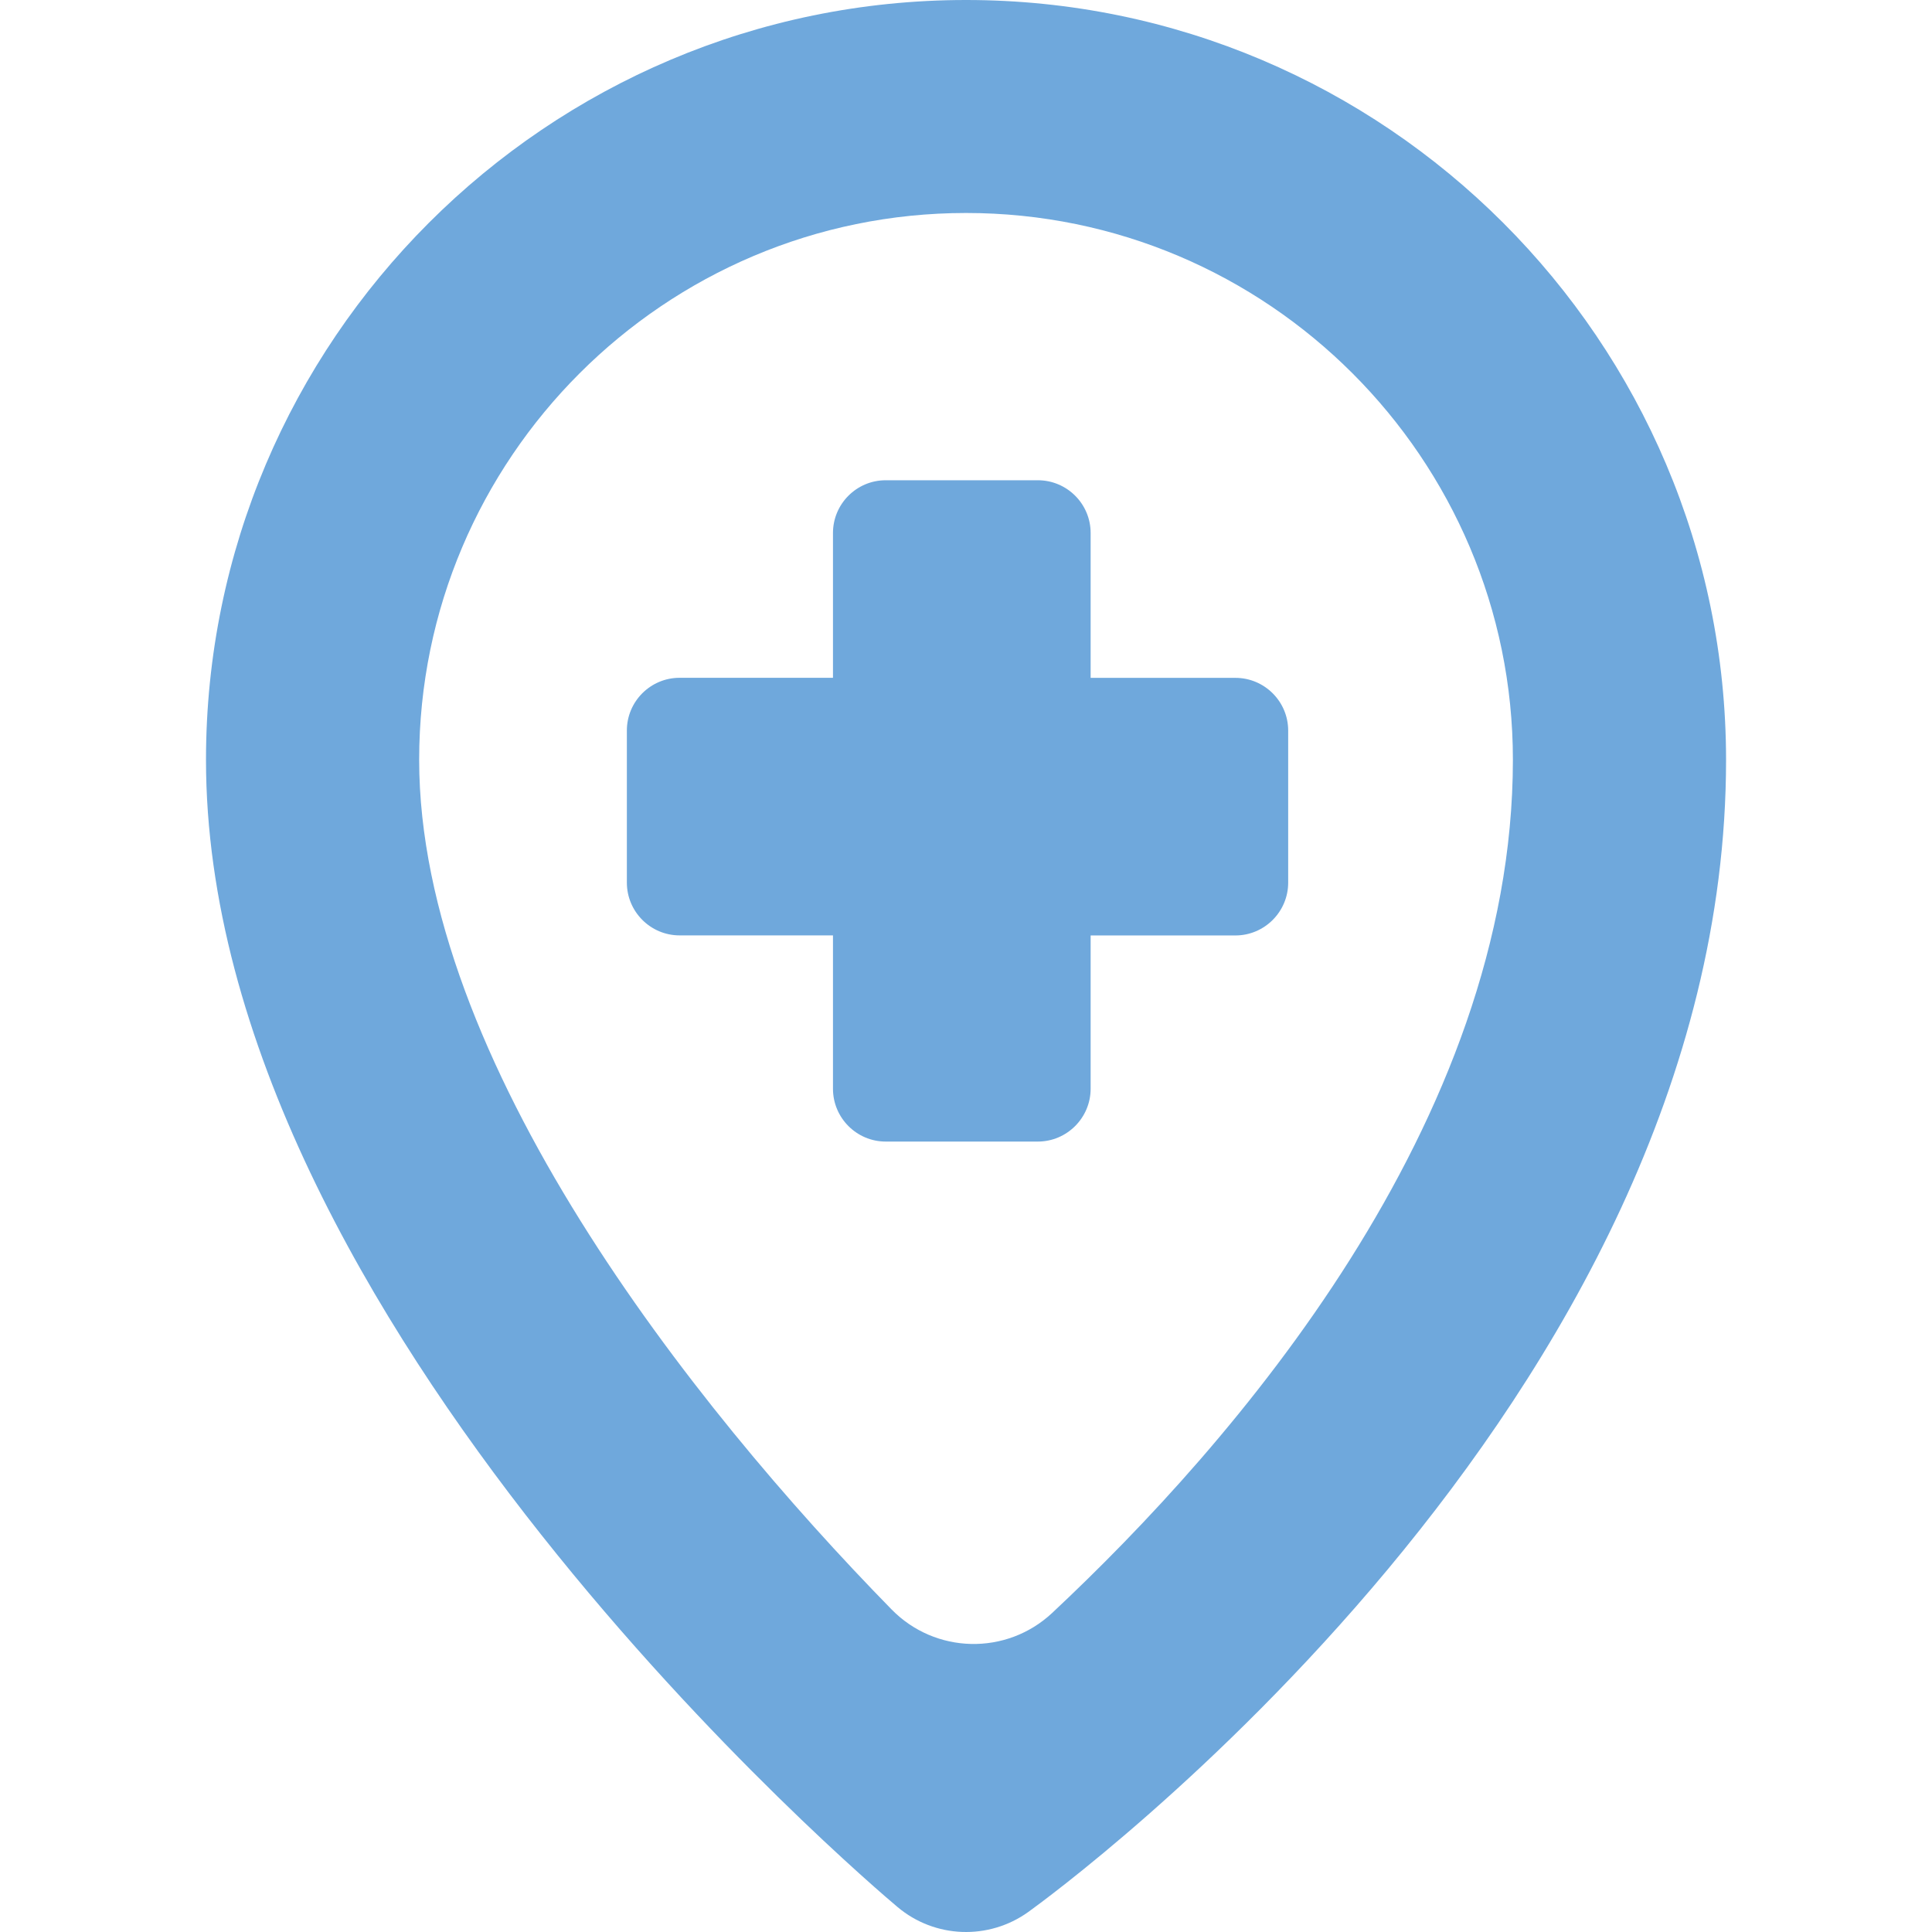 <?xml version="1.0" encoding="iso-8859-1"?>
<!-- Generator: Adobe Illustrator 16.0.0, SVG Export Plug-In . SVG Version: 6.00 Build 0)  -->
<!DOCTYPE svg PUBLIC "-//W3C//DTD SVG 1.1//EN" "http://www.w3.org/Graphics/SVG/1.1/DTD/svg11.dtd">
<svg xmlns="http://www.w3.org/2000/svg" xmlns:xlink="http://www.w3.org/1999/xlink" version="1.1" id="Capa_1" x="0px" y="0px" width="512px" height="512px" viewBox="0 0 31.785 31.785" style="enable-background:new 0 0 31.785 31.785;" xml:space="preserve">
<g>
	<g>
		<path d="M17.943,8.769c0-0.479-0.389-0.868-0.869-0.868h-2.502c-0.479,0-0.868,0.389-0.868,0.868v2.382h-2.523    c-0.479,0-0.868,0.389-0.868,0.868v2.501c0,0.479,0.389,0.869,0.868,0.869h2.523v2.523c0,0.479,0.389,0.869,0.868,0.869h2.502    c0.479,0,0.869-0.391,0.869-0.869V15.39h2.381c0.479,0,0.869-0.39,0.869-0.869V12.02c0-0.479-0.389-0.868-0.869-0.868h-2.381    V8.769z" fill="#6fa8dc"/>
		<path d="M15.894,0C8.999,0,3.389,5.608,3.389,12.502c0,9.217,10.913,18.482,11.377,18.872c0.614,0.517,1.5,0.549,2.152,0.081    c0.468-0.337,11.479-8.38,11.479-18.953C28.396,5.608,22.787,0,15.894,0z M17.31,26.536c-0.751,0.703-1.925,0.677-2.644-0.06    c-3.296-3.367-7.77-9.041-7.77-13.976c0-4.959,4.037-8.996,8.998-8.996c4.959,0,8.996,4.037,8.996,8.996    C24.889,18.477,20.277,23.758,17.31,26.536z" fill="#6fa8dc"/>
	</g>
</g>
<g>
</g>
<g>
</g>
<g>
</g>
<g>
</g>
<g>
</g>
<g>
</g>
<g>
</g>
<g>
</g>
<g>
</g>
<g>
</g>
<g>
</g>
<g>
</g>
<g>
</g>
<g>
</g>
<g>
</g>
</svg>
